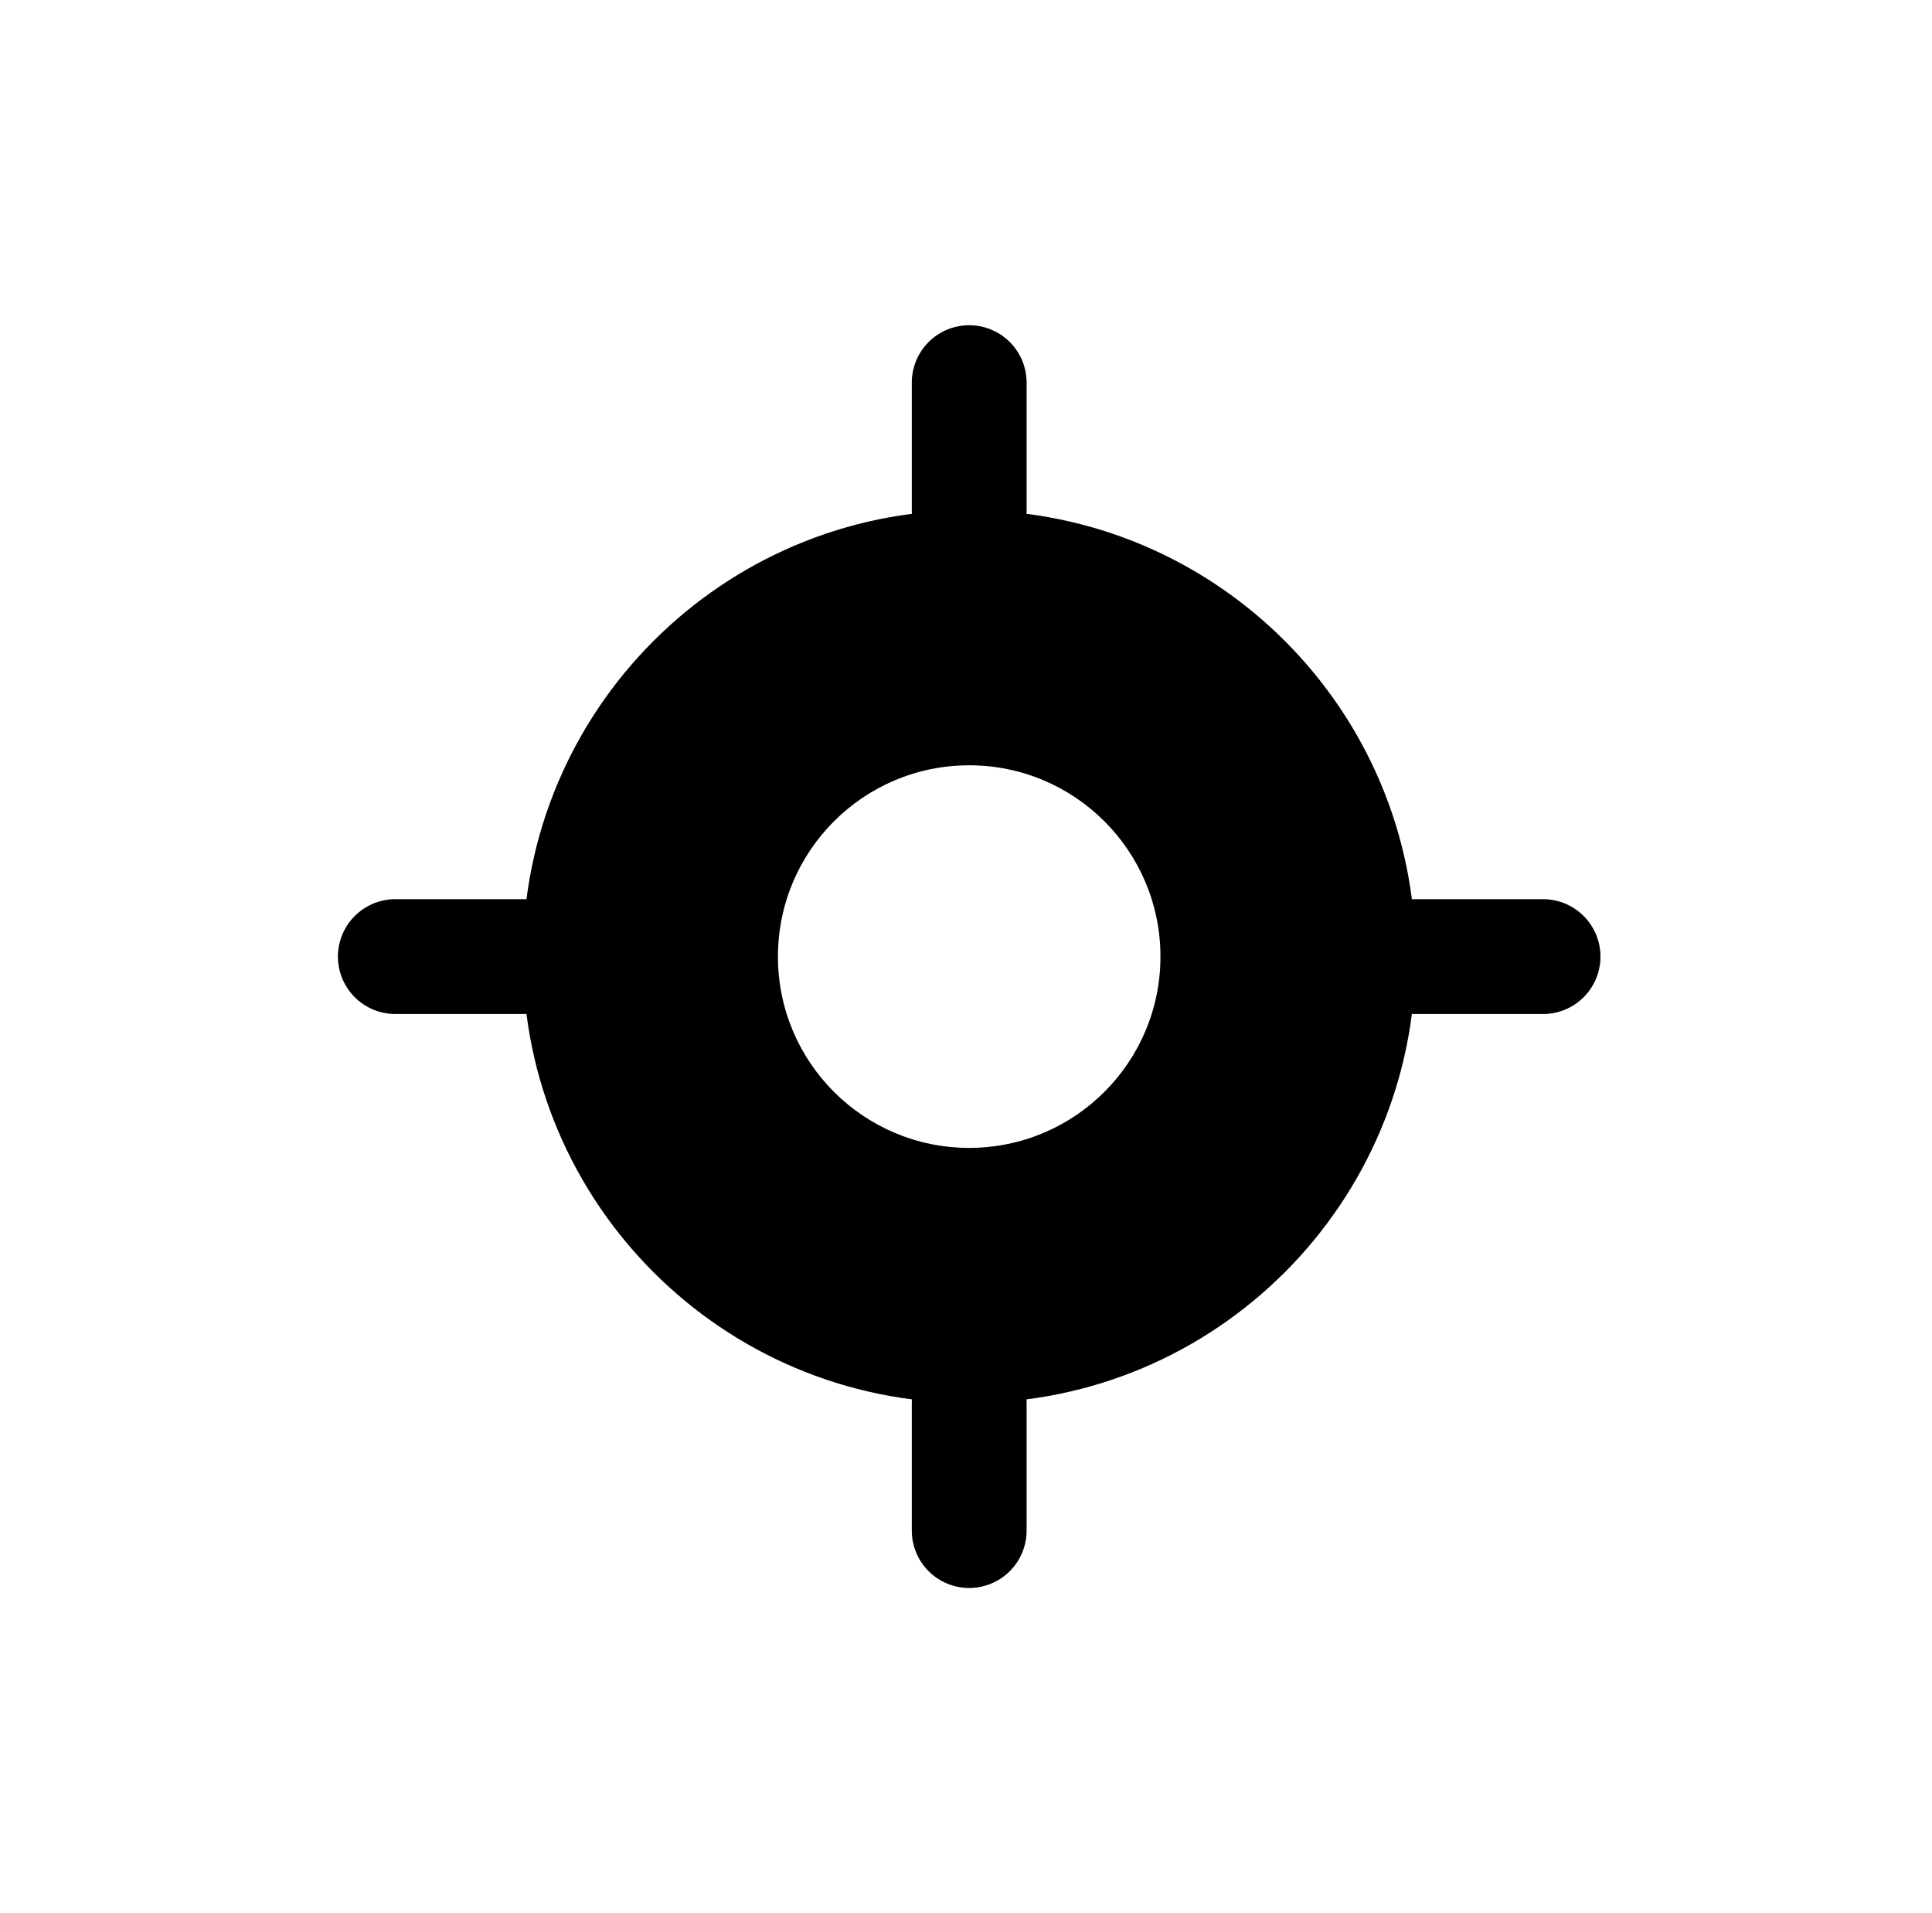 <svg width="101" height="100" viewBox="0 0 101 100" fill="none" xmlns="http://www.w3.org/2000/svg">
<path fill-rule="evenodd" clip-rule="evenodd" d="M50.667 73.333C63.553 73.333 74 62.887 74 50C74 37.113 63.553 26.667 50.667 26.667C37.78 26.667 27.333 37.113 27.333 50C27.333 62.887 37.78 73.333 50.667 73.333ZM50.667 60C56.189 60 60.667 55.523 60.667 50C60.667 44.477 56.189 40 50.667 40C45.144 40 40.667 44.477 40.667 50C40.667 55.523 45.144 60 50.667 60Z" fill="black"/>
<path fill-rule="evenodd" clip-rule="evenodd" d="M50.667 73.333C63.553 73.333 74 62.887 74 50C74 37.113 63.553 26.667 50.667 26.667C37.78 26.667 27.333 37.113 27.333 50C27.333 62.887 37.78 73.333 50.667 73.333ZM50.667 60C56.189 60 60.667 55.523 60.667 50C60.667 44.477 56.189 40 50.667 40C45.144 40 40.667 44.477 40.667 50C40.667 55.523 45.144 60 50.667 60Z" fill="black" fill-opacity="0.2"/>
<path d="M50.667 26.667V20" stroke="black" stroke-width="6" stroke-linecap="round"/>
<path d="M50.667 26.667V20" stroke="black" stroke-opacity="0.2" stroke-width="6" stroke-linecap="round"/>
<path d="M74 50L80.667 50" stroke="black" stroke-width="6" stroke-linecap="round"/>
<path d="M74 50L80.667 50" stroke="black" stroke-opacity="0.2" stroke-width="6" stroke-linecap="round"/>
<path d="M50.667 80L50.667 73.333" stroke="black" stroke-width="6" stroke-linecap="round"/>
<path d="M50.667 80L50.667 73.333" stroke="black" stroke-opacity="0.2" stroke-width="6" stroke-linecap="round"/>
<path d="M20.667 50H27.333" stroke="black" stroke-width="6" stroke-linecap="round"/>
<path d="M20.667 50H27.333" stroke="black" stroke-opacity="0.2" stroke-width="6" stroke-linecap="round"/>
</svg>
